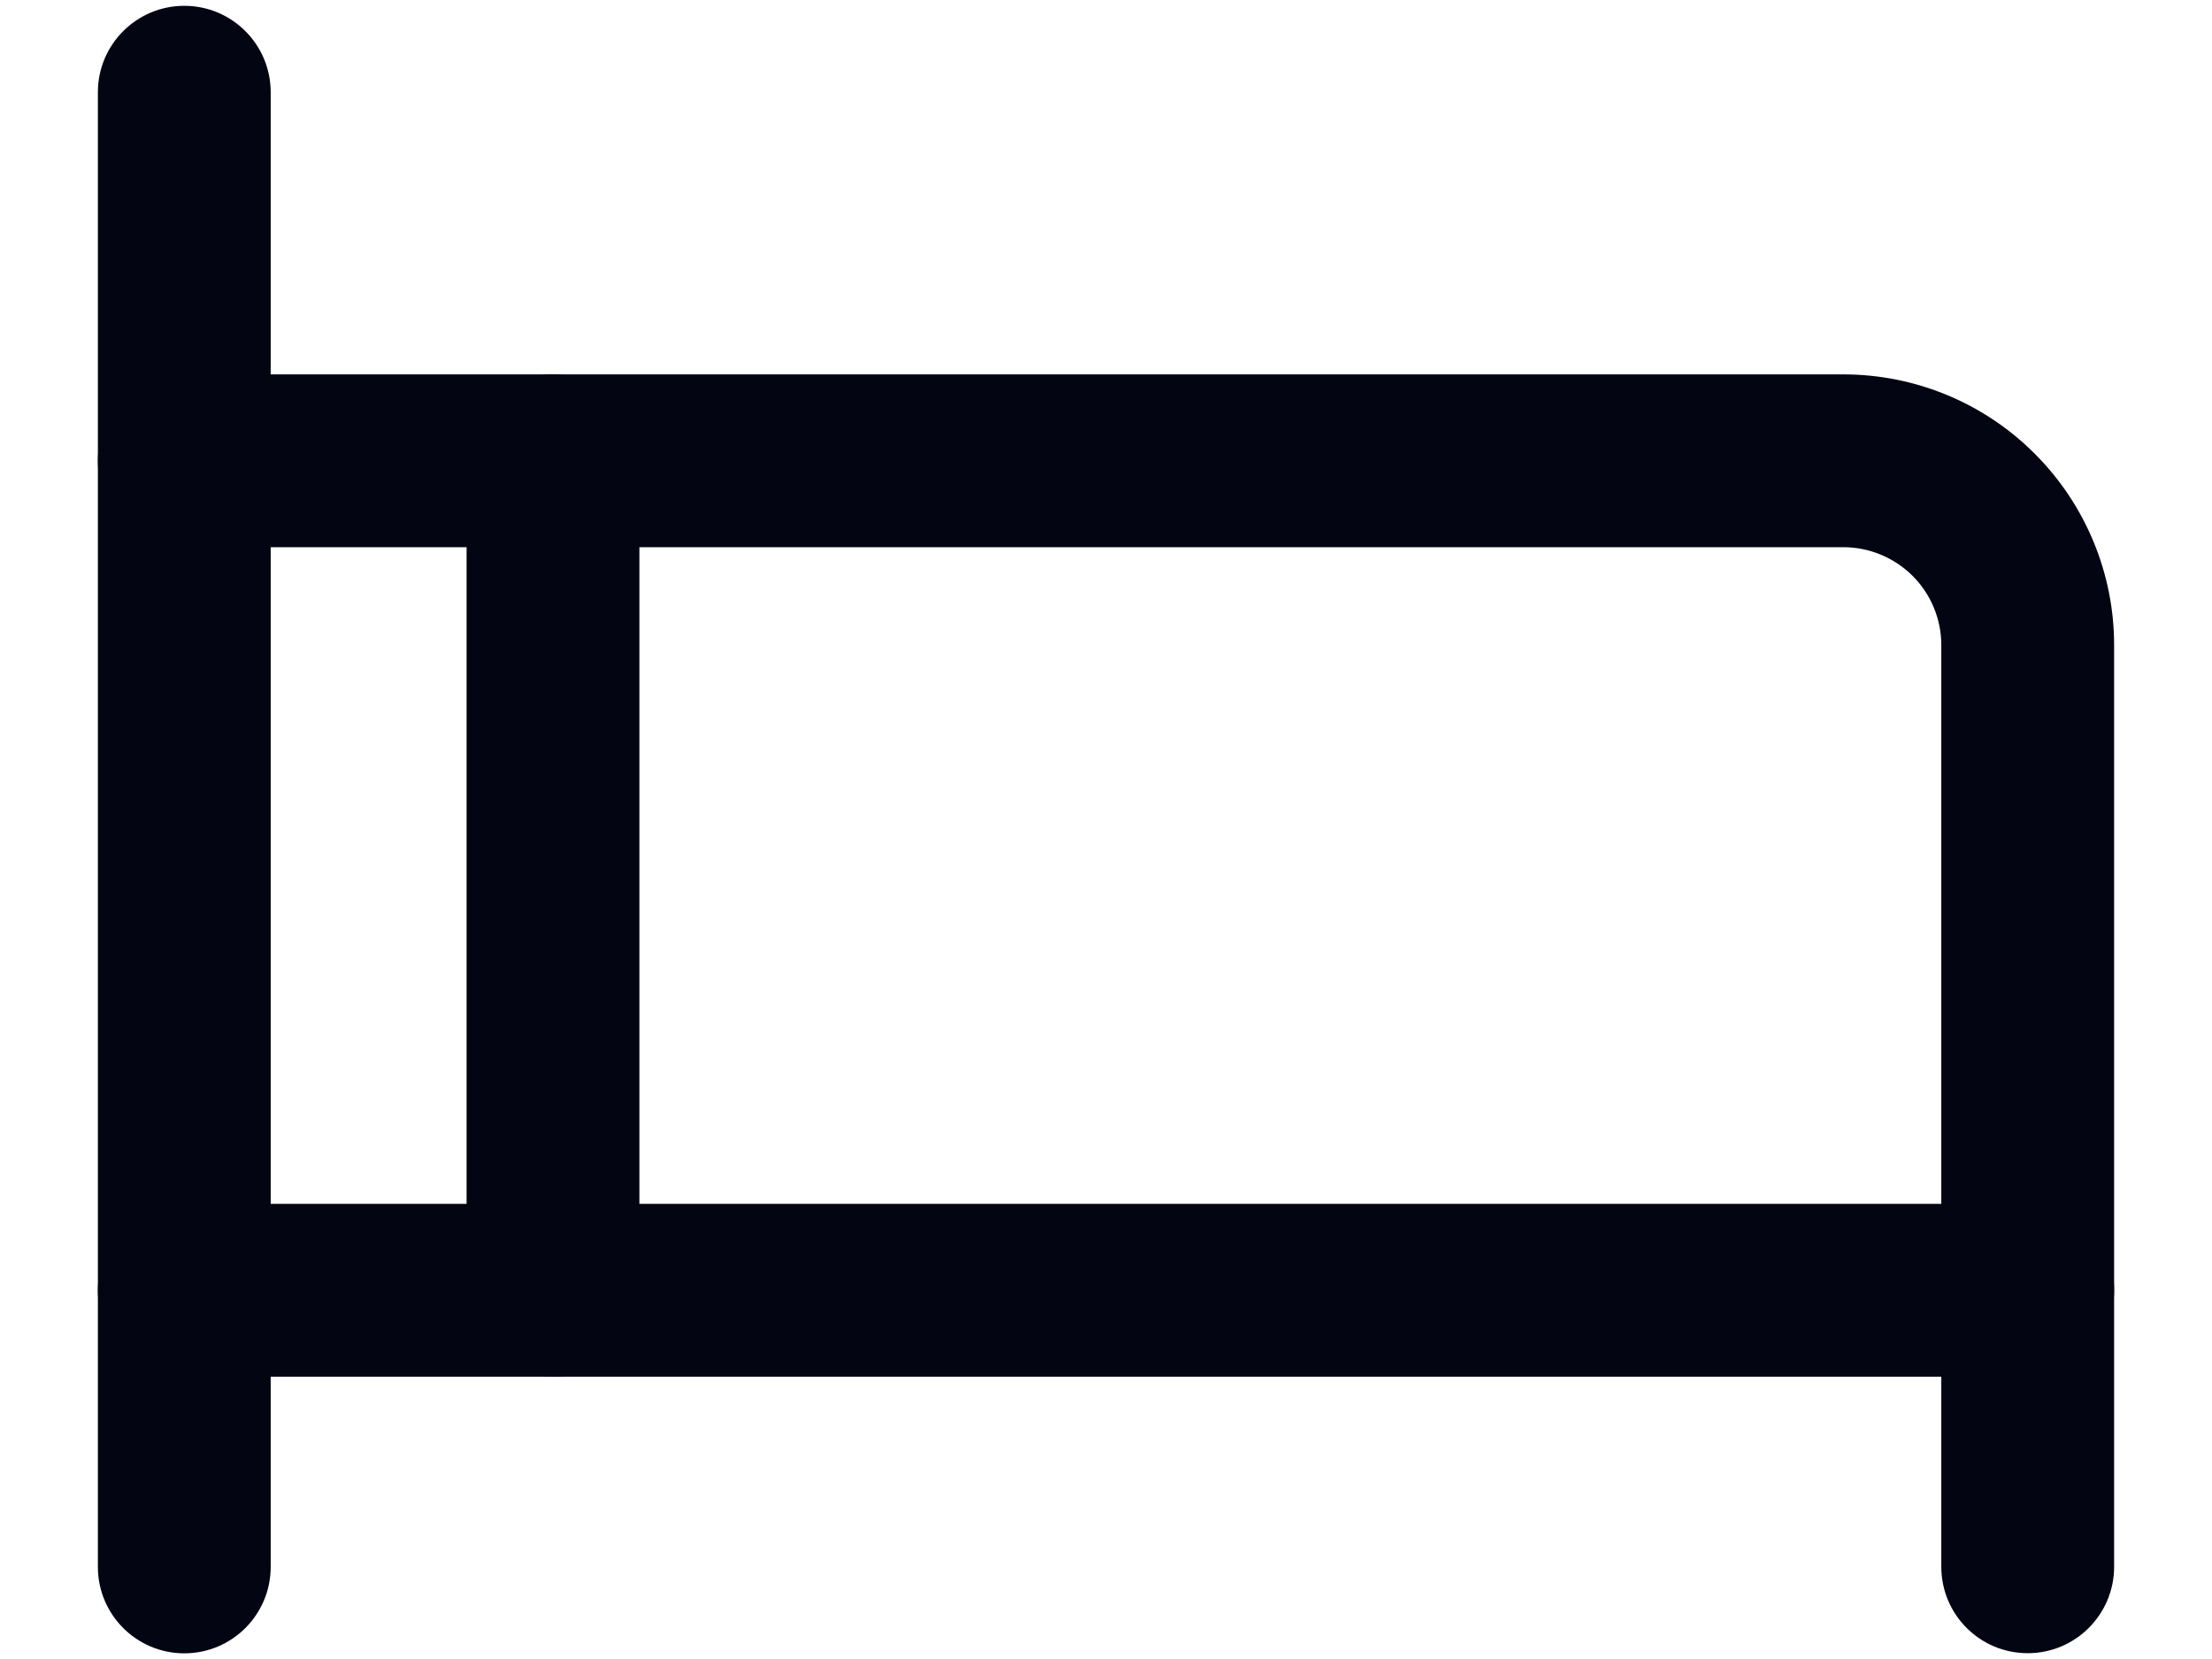 <svg width="16" height="12" viewBox="0 0 16 12" fill="none" xmlns="http://www.w3.org/2000/svg">
<path fill-rule="evenodd" clip-rule="evenodd" d="M1.333 0.042C1.678 0.042 1.958 0.322 1.958 0.667V11.334C1.958 11.679 1.678 11.959 1.333 11.959C0.988 11.959 0.708 11.679 0.708 11.334V0.667C0.708 0.322 0.988 0.042 1.333 0.042Z" fill="#030612"/>
<path fill-rule="evenodd" clip-rule="evenodd" d="M0.708 3.333C0.708 2.988 0.988 2.708 1.333 2.708H13.333C13.853 2.708 14.351 2.914 14.718 3.282C15.085 3.649 15.292 4.147 15.292 4.666V11.333C15.292 11.678 15.012 11.958 14.667 11.958C14.321 11.958 14.042 11.678 14.042 11.333V4.666C14.042 4.478 13.967 4.298 13.834 4.165C13.701 4.033 13.521 3.958 13.333 3.958H1.333C0.988 3.958 0.708 3.678 0.708 3.333Z" fill="#030612"/>
<path fill-rule="evenodd" clip-rule="evenodd" d="M0.708 9.333C0.708 8.988 0.988 8.708 1.333 8.708H14.667C15.012 8.708 15.292 8.988 15.292 9.333C15.292 9.678 15.012 9.958 14.667 9.958H1.333C0.988 9.958 0.708 9.678 0.708 9.333Z" fill="#030612"/>
<path fill-rule="evenodd" clip-rule="evenodd" d="M4 2.708C4.345 2.708 4.625 2.988 4.625 3.333V9.333C4.625 9.678 4.345 9.958 4 9.958C3.655 9.958 3.375 9.678 3.375 9.333V3.333C3.375 2.988 3.655 2.708 4 2.708Z" fill="#030612"/>
</svg>
